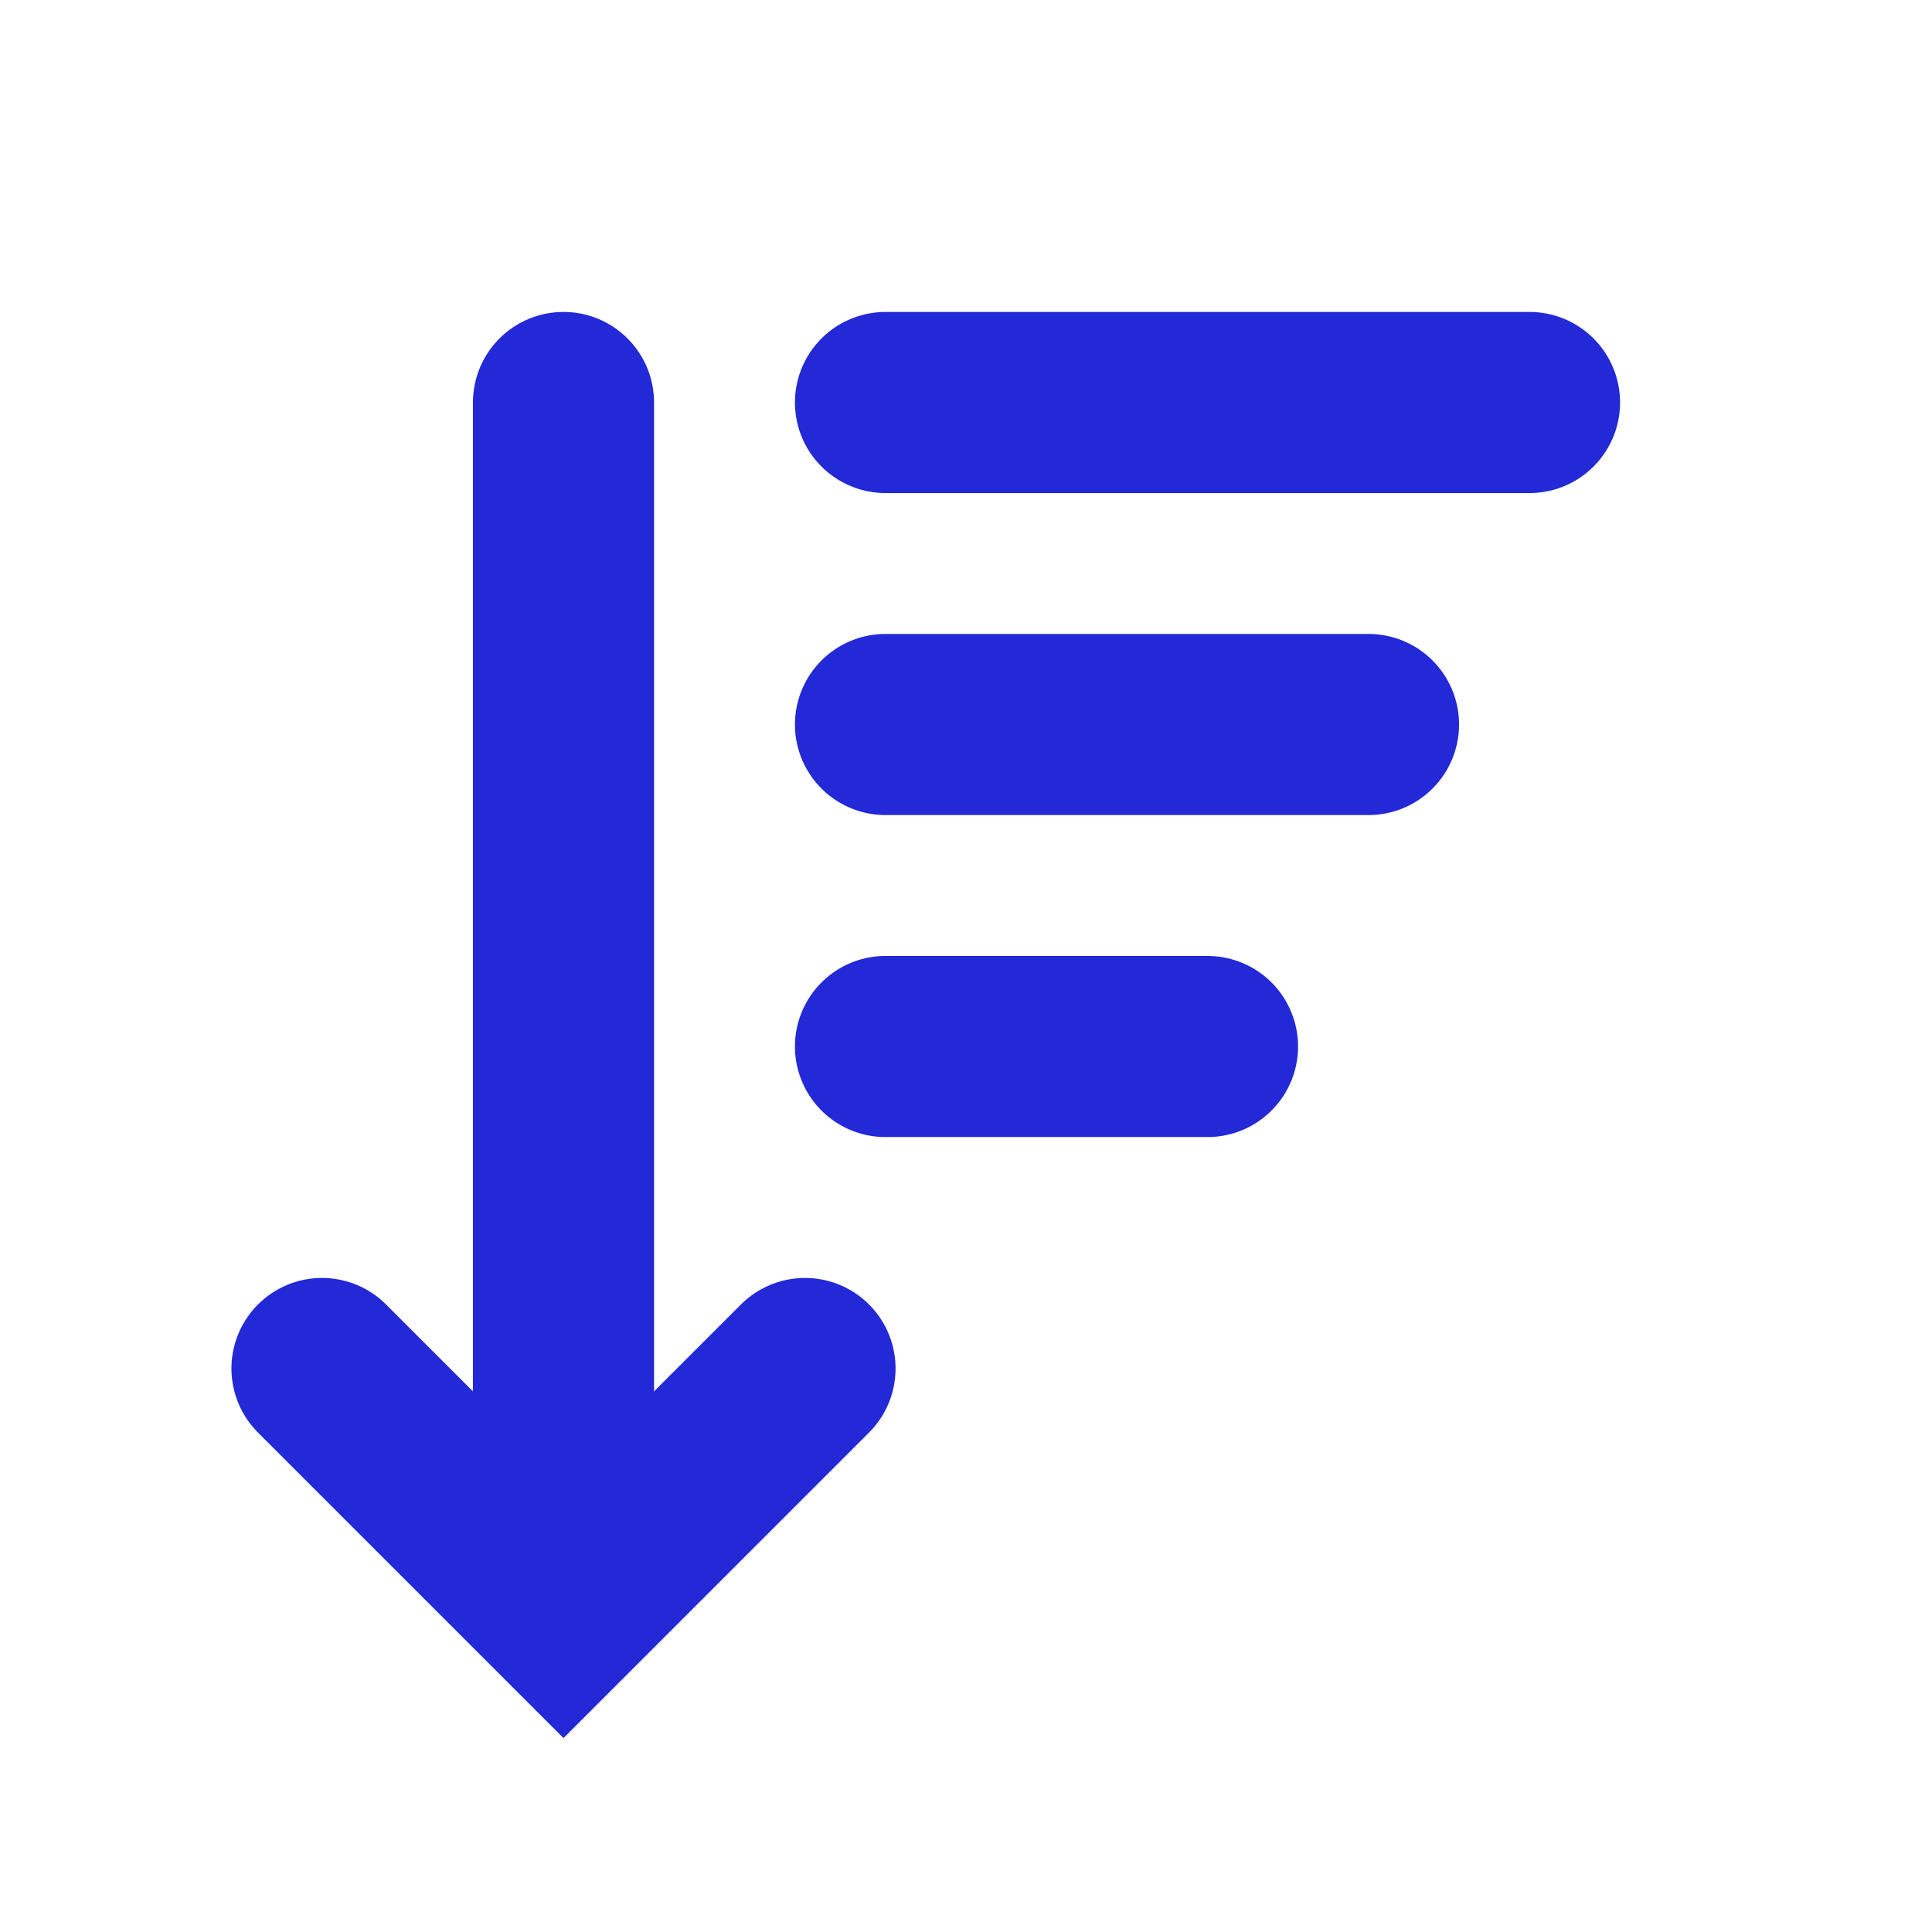 <svg width="32px" height="32px" viewBox="0 0 24 24" xmlns="http://www.w3.org/2000/svg" aria-labelledby="sortDownIconTitle" stroke="#2329D6" stroke-width="2.25" stroke-linecap="round" stroke-linejoin="miter" fill="none" color="#2329D6"> <title id="sortDownIconTitle">Sort in descending order</title> <path d="M11 9H17"/> <path d="M11 5H19"/> <path d="M11 13H15"/> <path d="M10 17L7 20L4 17"/> <path d="M7 5V19"/> </svg>
